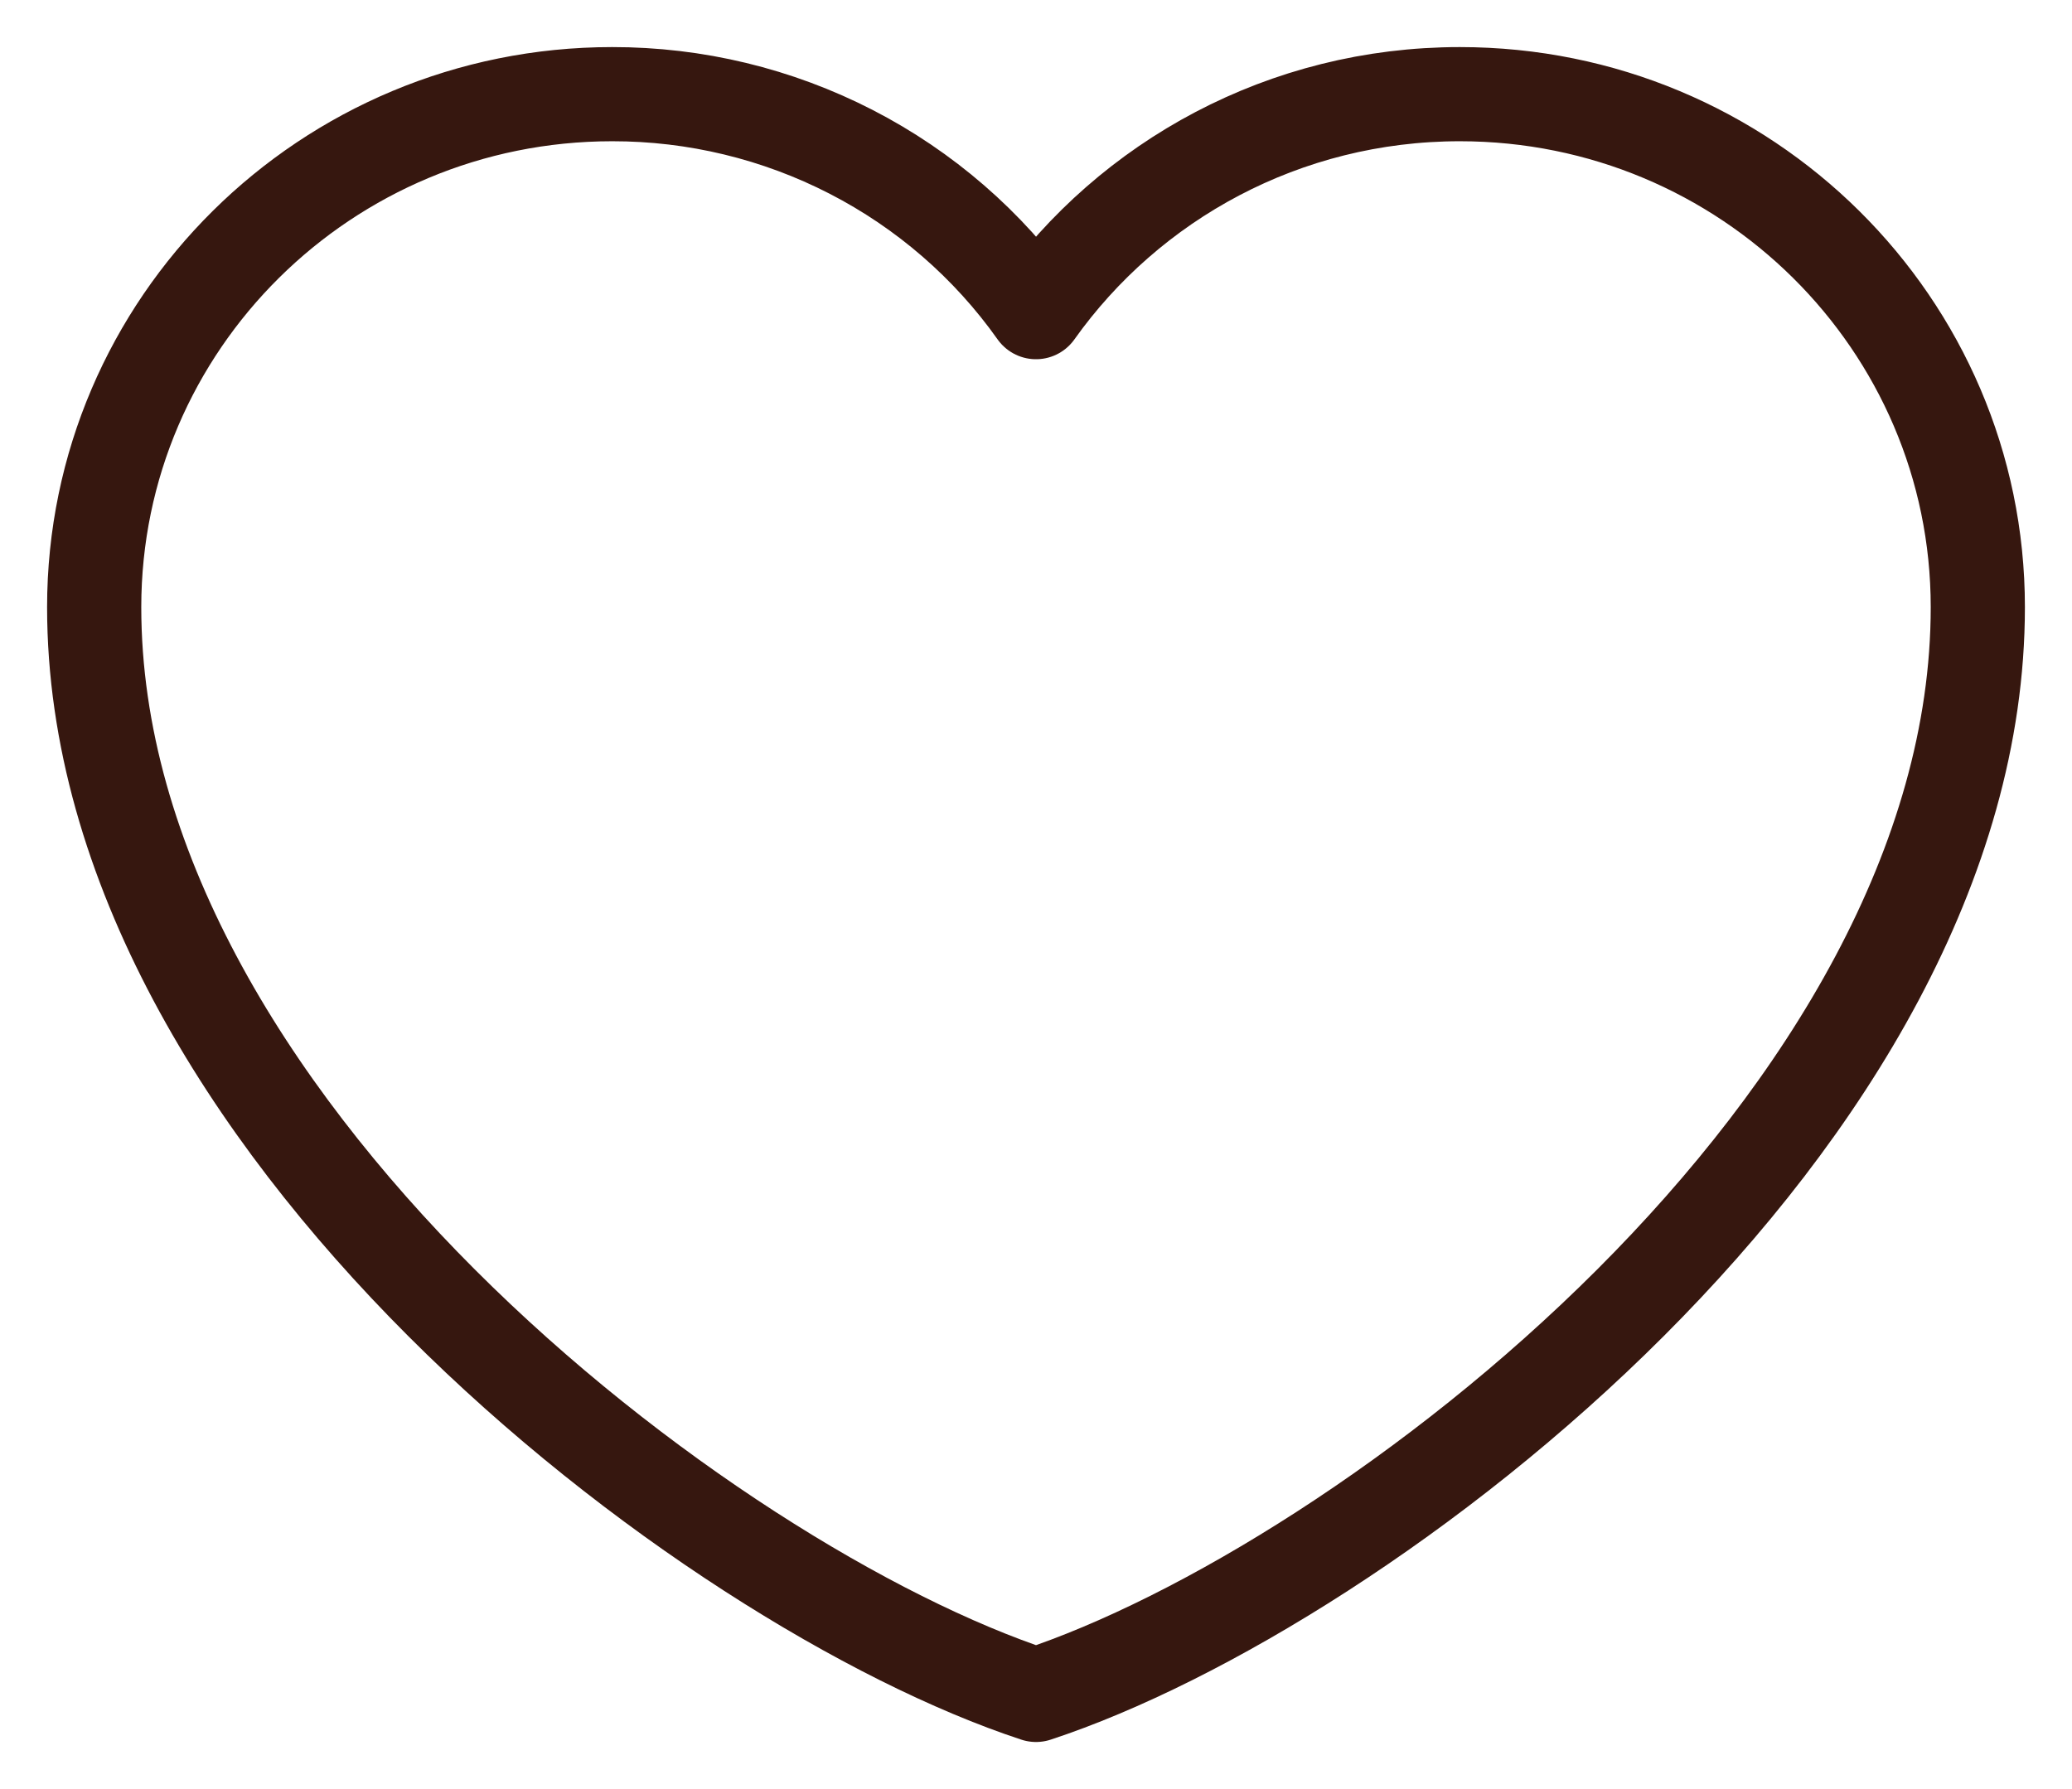 <svg width="22" height="19" viewBox="0 0 22 19" fill="none" xmlns="http://www.w3.org/2000/svg">
<path d="M6.5 1C3.462 1 1 3.439 1 6.448C1 11.896 7.5 16.848 11 18C14.5 16.848 21 11.896 21 6.448C21 3.439 18.538 1 15.5 1C13.64 1 11.995 1.915 11 3.315C10.493 2.599 9.819 2.015 9.036 1.612C8.252 1.209 7.383 0.999 6.5 1Z" stroke="#36170F" stroke-linecap="round" stroke-linejoin="round"/>
</svg>

